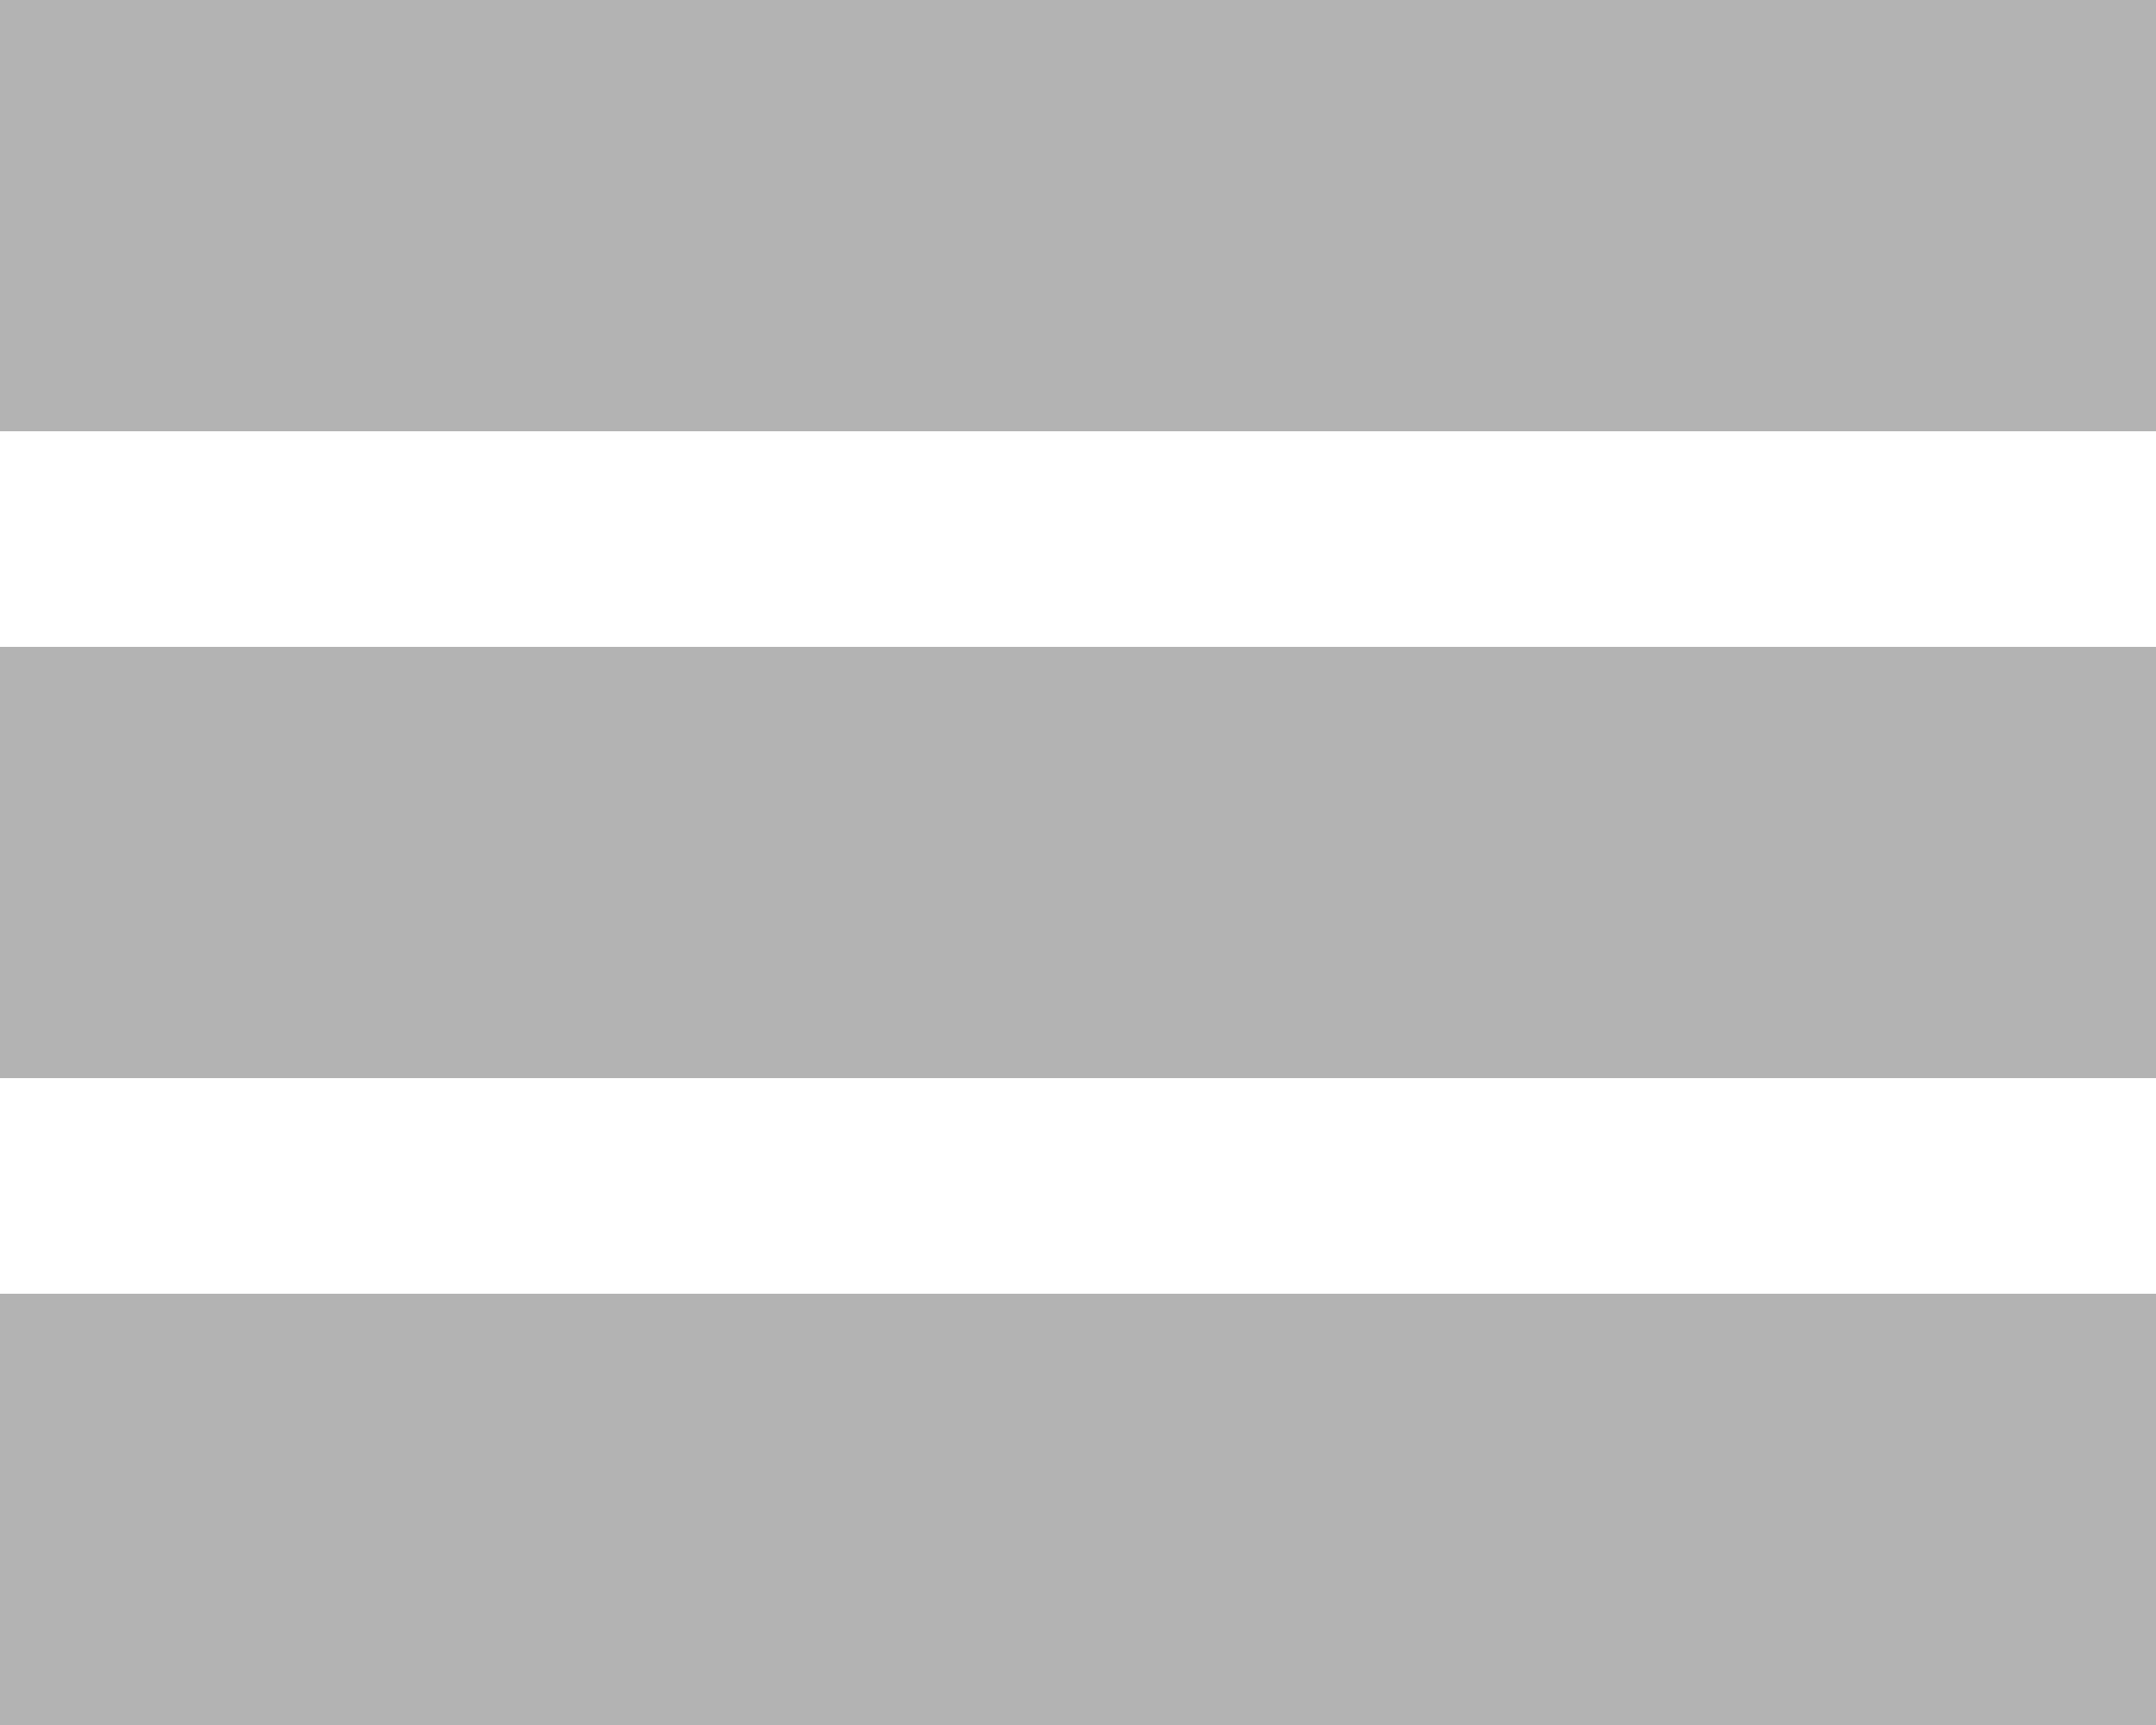 <?xml version="1.0" encoding="UTF-8"?>
<svg width="10px" height="8px" viewBox="0 0 10 8" version="1.1" xmlns="http://www.w3.org/2000/svg" xmlns:xlink="http://www.w3.org/1999/xlink">
    <!-- Generator: Sketch 55.2 (78181) - https://sketchapp.com -->
    <title>sort</title>
    <desc>Created with Sketch.</desc>
    <g id="Icons" stroke="none" stroke-width="1" fill="none" fill-rule="evenodd">
        <g id="Icon/sort" transform="translate(-1, -2)" fill="#B3B3B3">
            <path d="M11,10 L1,10 L1,8 L11,8 L11,10 Z M11,4 L1,4 L1,2 L11,2 L11,4 Z M11,7 L1,7 L1,5 L11,5 L11,7 Z" id="sort"></path>
        </g>
    </g>
</svg>
